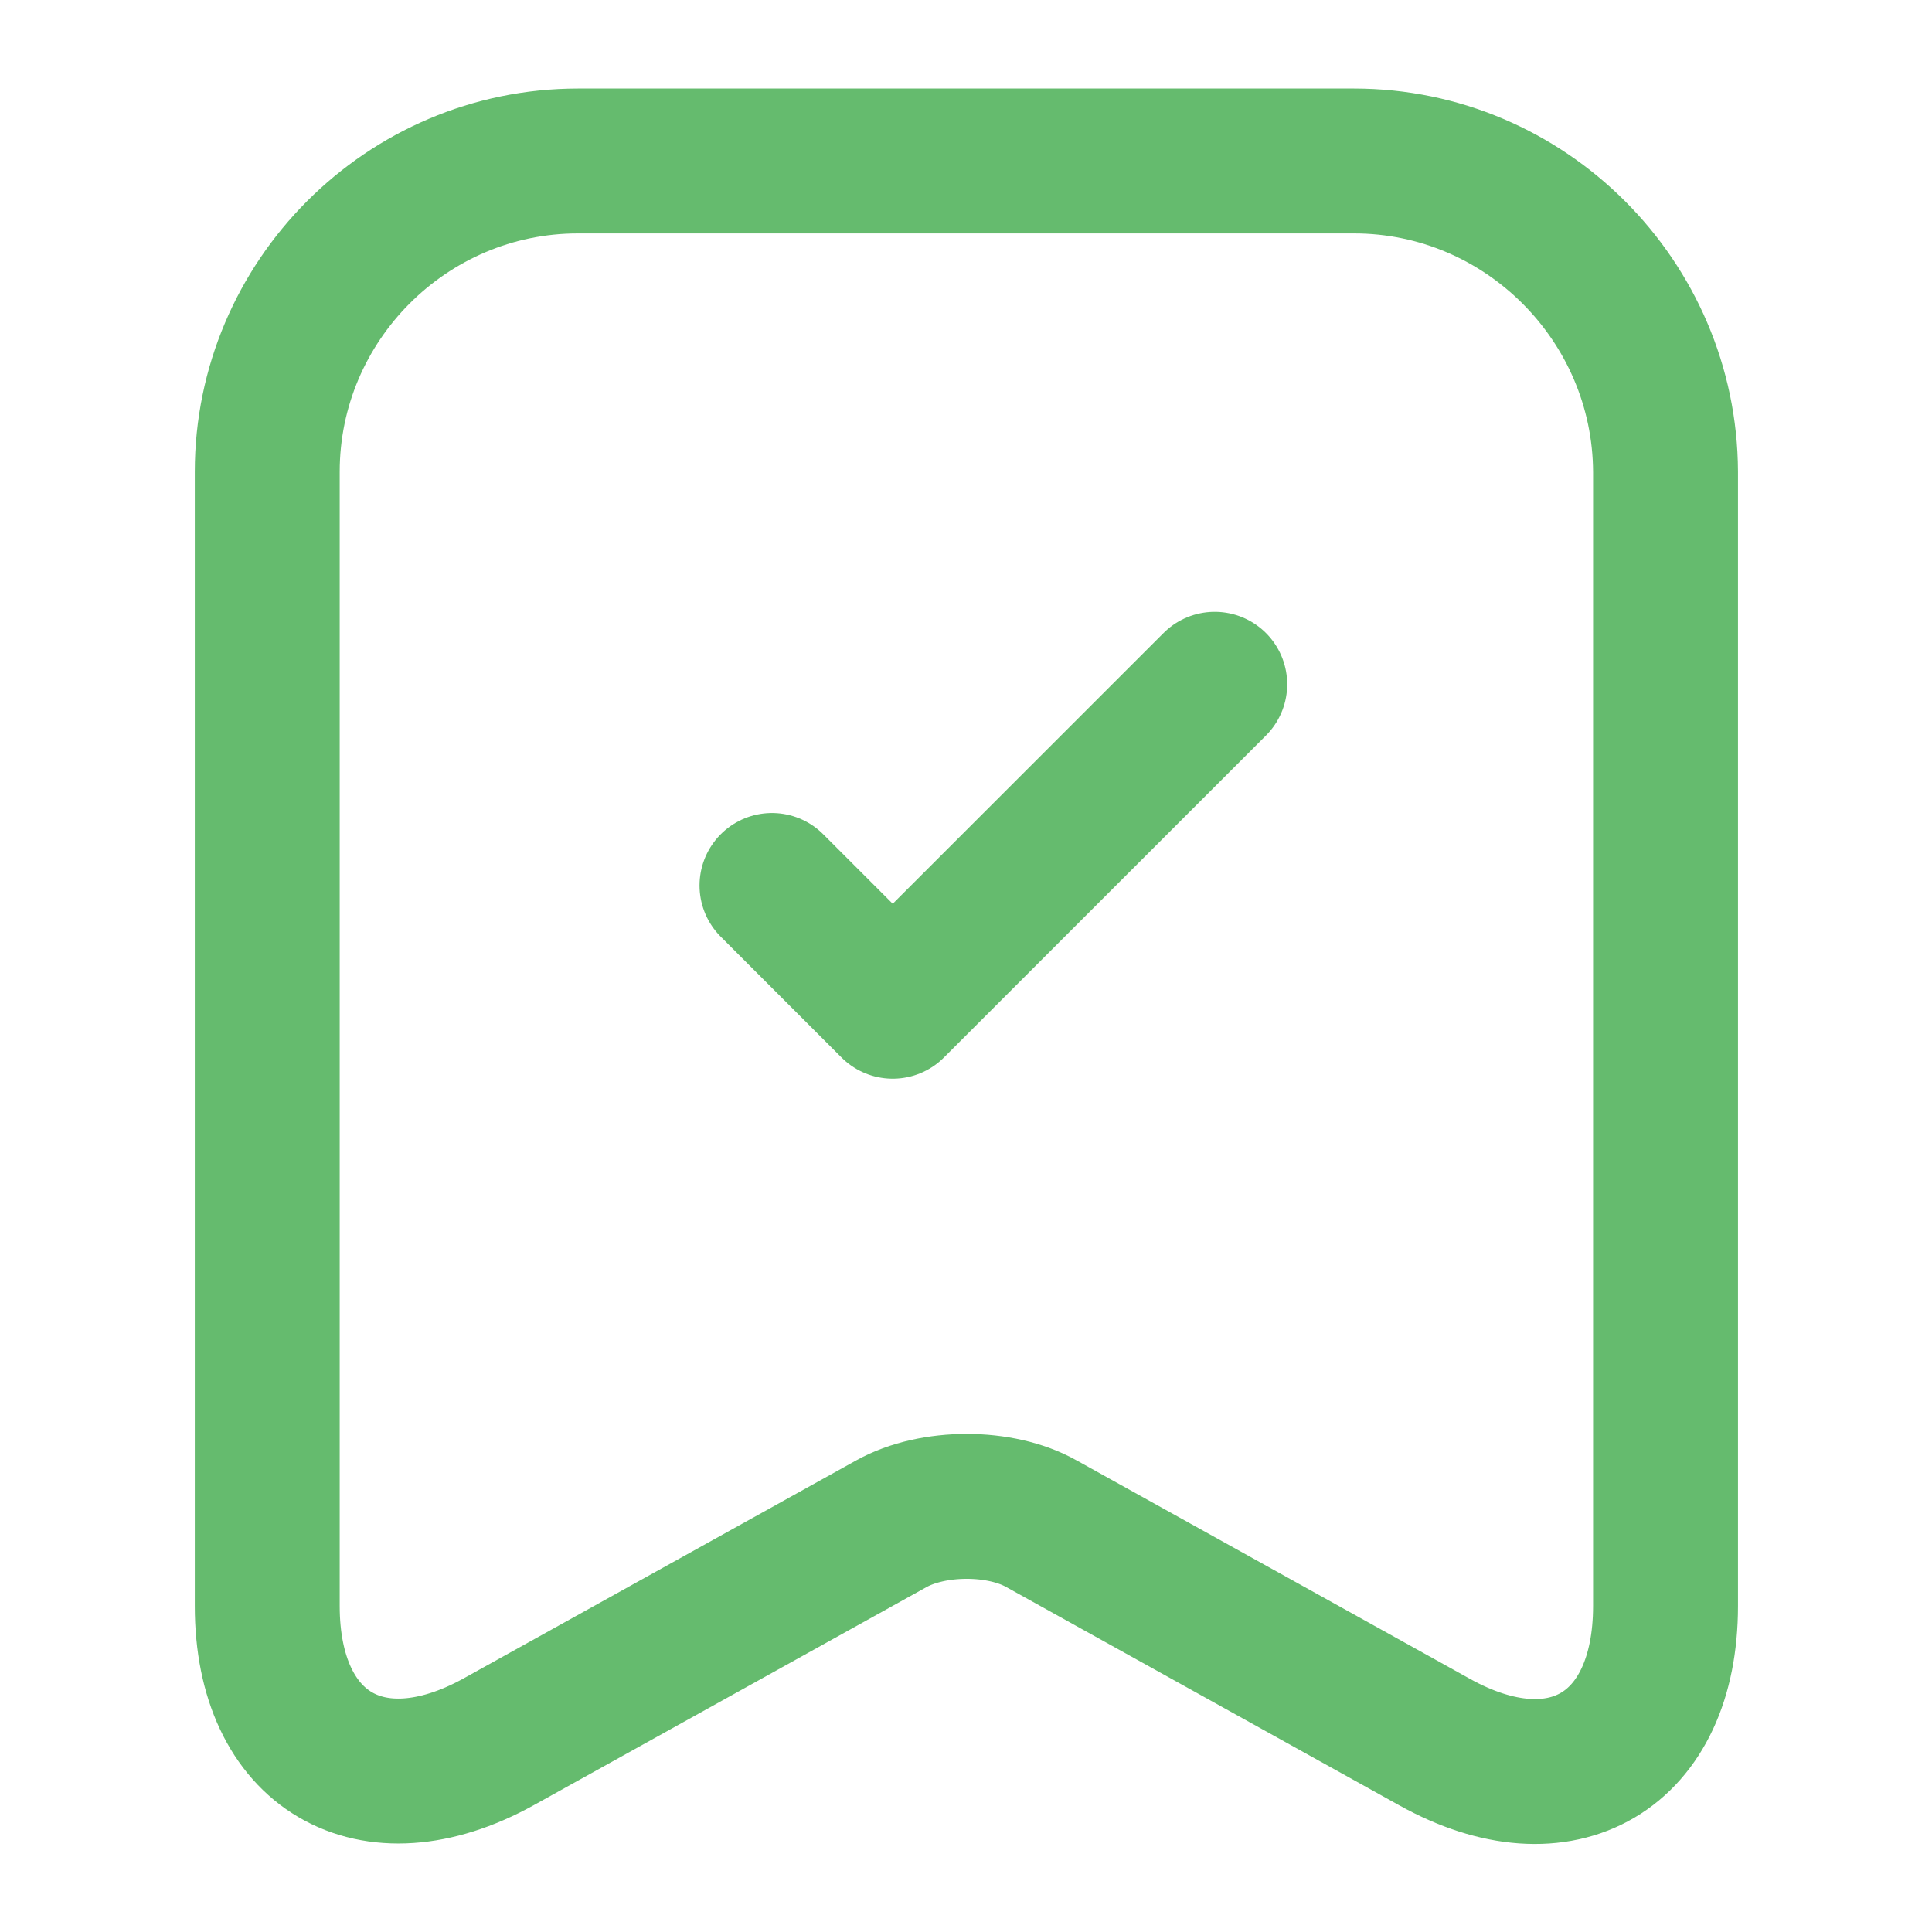 <svg width="40" height="40" viewBox="0 0 40 40" fill="none" xmlns="http://www.w3.org/2000/svg">
<g id="Iconsax/Linear/archivetick">
<path id="Vector" d="M28.033 3.333H11.966C8.417 3.333 5.533 6.233 5.533 9.767V33.25C5.533 36.25 7.683 37.517 10.316 36.067L18.45 31.55C19.317 31.067 20.716 31.067 21.567 31.55L29.7 36.067C32.333 37.533 34.483 36.267 34.483 33.25V9.767C34.467 6.233 31.583 3.333 28.033 3.333Z" stroke="#65BB6E" stroke-width="3" stroke-linecap="round" stroke-linejoin="round"/>
<path id="Vector_2" d="M15.983 18.333L18.483 20.833L25.15 14.167" stroke="#65BB6E" stroke-width="3" stroke-linecap="round" stroke-linejoin="round"/>
</g>
</svg>

